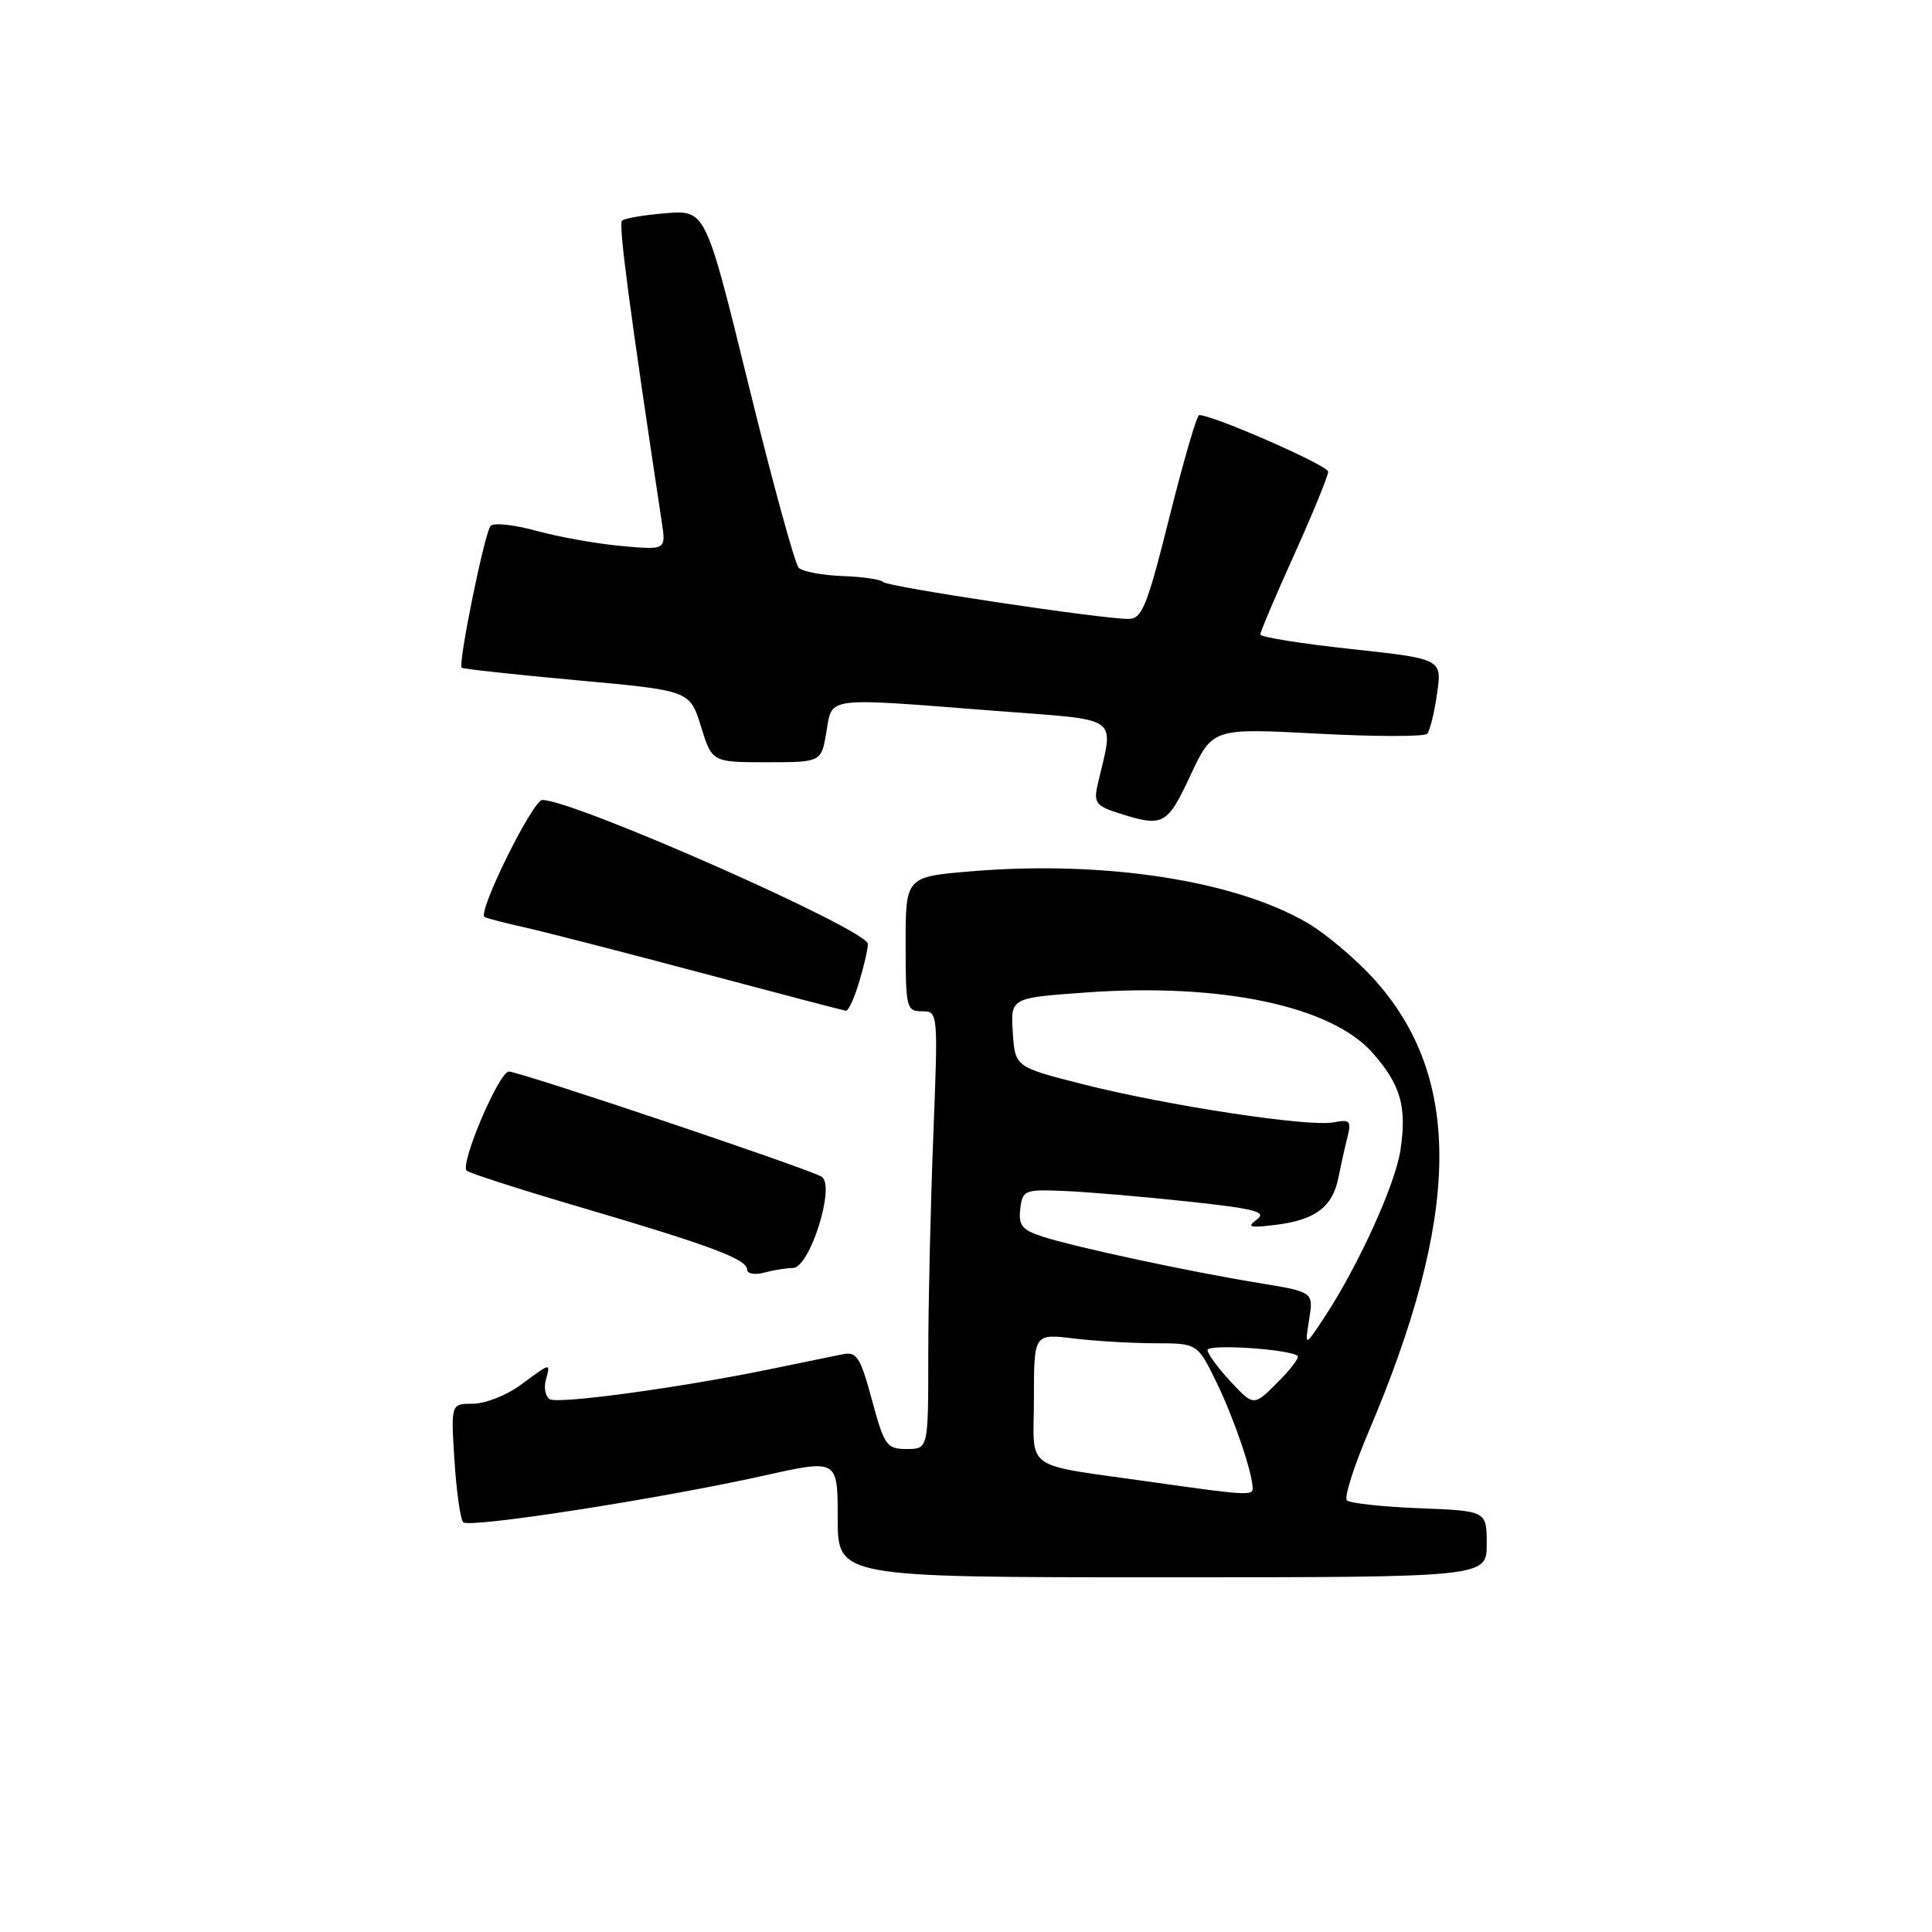 <?xml version="1.0" encoding="UTF-8" standalone="no"?>
<!DOCTYPE svg PUBLIC "-//W3C//DTD SVG 1.1//EN" "http://www.w3.org/Graphics/SVG/1.1/DTD/svg11.dtd" >
<svg xmlns="http://www.w3.org/2000/svg" xmlns:xlink="http://www.w3.org/1999/xlink" version="1.1" viewBox="0 0 256 256">
 <g >
 <path fill="currentColor"
d=" M 197.00 204.60 C 197.00 200.20 197.00 200.20 188.08 199.85 C 183.18 199.66 178.85 199.19 178.47 198.80 C 178.09 198.42 179.37 194.37 181.31 189.80 C 193.59 160.96 193.84 142.84 182.13 129.81 C 179.73 127.14 175.74 123.76 173.26 122.30 C 163.60 116.65 146.32 113.99 128.72 115.45 C 120.00 116.18 120.00 116.18 120.00 125.09 C 120.00 133.55 120.11 134.00 122.16 134.00 C 124.31 134.00 124.31 134.06 123.66 150.66 C 123.30 159.82 123.00 172.87 123.00 179.66 C 123.00 192.00 123.00 192.00 120.15 192.00 C 117.49 192.00 117.18 191.57 115.54 185.51 C 113.99 179.79 113.53 179.07 111.64 179.45 C 110.46 179.69 106.12 180.58 102.00 181.43 C 90.05 183.89 73.94 186.08 72.84 185.40 C 72.28 185.06 72.05 183.93 72.32 182.89 C 72.94 180.53 73.06 180.51 69.00 183.50 C 67.14 184.88 64.29 186.00 62.67 186.00 C 59.74 186.00 59.74 186.00 60.22 193.52 C 60.48 197.65 61.01 201.34 61.38 201.71 C 62.18 202.52 87.50 198.59 101.25 195.52 C 111.00 193.35 111.00 193.35 111.00 201.17 C 111.00 209.00 111.00 209.00 154.00 209.00 C 197.00 209.00 197.00 209.00 197.00 204.60 Z  M 105.07 168.01 C 107.31 167.99 110.74 157.08 108.87 155.92 C 107.15 154.86 68.83 141.98 67.43 141.99 C 66.12 142.00 60.91 154.25 61.84 155.12 C 62.20 155.45 69.03 157.65 77.00 159.99 C 94.09 165.02 99.00 166.85 99.00 168.23 C 99.00 168.78 100.01 168.96 101.25 168.63 C 102.49 168.30 104.21 168.02 105.07 168.01 Z  M 113.84 130.13 C 114.48 128.01 115.00 125.73 115.00 125.08 C 115.00 123.21 76.08 106.00 71.86 106.00 C 70.61 106.00 63.32 120.71 64.19 121.49 C 64.36 121.64 66.75 122.27 69.50 122.88 C 72.25 123.50 82.83 126.22 93.00 128.93 C 103.17 131.64 111.77 133.89 112.09 133.93 C 112.42 133.97 113.20 132.26 113.84 130.13 Z  M 157.74 102.74 C 160.67 96.48 160.67 96.48 174.56 97.21 C 182.20 97.62 188.75 97.62 189.11 97.23 C 189.47 96.83 190.06 94.43 190.42 91.90 C 191.08 87.31 191.08 87.31 179.04 86.00 C 172.42 85.29 167.00 84.42 167.00 84.07 C 167.00 83.72 169.02 78.95 171.50 73.47 C 173.97 67.99 175.99 63.05 175.99 62.50 C 175.99 61.68 160.76 55.00 158.89 55.00 C 158.59 55.00 156.82 61.08 154.96 68.50 C 152.01 80.32 151.33 82.00 149.54 82.01 C 145.92 82.02 117.52 77.75 117.00 77.11 C 116.72 76.78 114.31 76.42 111.63 76.33 C 108.95 76.23 106.34 75.74 105.83 75.23 C 105.33 74.73 102.35 63.86 99.21 51.08 C 93.50 27.84 93.50 27.84 88.25 28.25 C 85.36 28.48 82.74 28.93 82.42 29.24 C 81.94 29.72 83.40 40.81 87.69 69.19 C 88.25 72.88 88.25 72.88 82.37 72.35 C 79.14 72.06 74.08 71.16 71.12 70.35 C 68.16 69.53 65.41 69.23 65.01 69.68 C 64.21 70.58 60.66 88.01 61.18 88.48 C 61.36 88.64 68.23 89.39 76.45 90.14 C 91.40 91.50 91.40 91.50 92.88 96.25 C 94.35 101.00 94.35 101.00 101.59 101.00 C 108.82 101.00 108.82 101.00 109.50 97.00 C 110.30 92.26 109.08 92.41 131.85 94.19 C 148.91 95.52 147.60 94.57 145.42 104.08 C 144.91 106.33 145.26 106.80 148.17 107.73 C 154.13 109.64 154.64 109.37 157.74 102.74 Z  M 153.00 196.43 C 135.14 193.88 137.00 195.18 137.00 185.32 C 137.00 176.72 137.00 176.72 142.25 177.35 C 145.14 177.70 150.01 177.99 153.09 177.99 C 158.68 178.00 158.68 178.00 161.23 183.25 C 163.51 187.92 165.98 195.19 165.99 197.25 C 166.00 198.19 164.77 198.11 153.00 196.43 Z  M 163.06 183.06 C 161.38 181.26 160.00 179.38 160.00 178.89 C 160.00 178.05 170.92 178.77 171.95 179.67 C 172.20 179.89 170.99 181.48 169.26 183.20 C 166.12 186.34 166.12 186.34 163.06 183.06 Z  M 173.47 174.84 C 174.05 171.19 174.05 171.19 166.78 170.00 C 157.64 168.51 142.55 165.27 138.19 163.87 C 135.42 162.98 134.94 162.38 135.19 160.19 C 135.49 157.70 135.75 157.59 141.00 157.81 C 144.03 157.93 151.39 158.56 157.36 159.20 C 166.37 160.17 167.93 160.58 166.53 161.60 C 165.14 162.62 165.59 162.74 169.18 162.28 C 174.31 161.63 176.57 159.91 177.34 156.07 C 177.65 154.51 178.18 152.11 178.53 150.74 C 179.09 148.51 178.89 148.30 176.69 148.72 C 173.39 149.35 154.66 146.50 143.50 143.67 C 134.50 141.38 134.50 141.38 134.20 136.80 C 133.90 132.22 133.90 132.22 143.90 131.51 C 161.84 130.22 176.42 133.30 181.89 139.53 C 185.61 143.76 186.43 146.64 185.57 152.38 C 184.89 156.94 179.99 167.71 175.52 174.50 C 172.88 178.50 172.88 178.50 173.47 174.84 Z "/>
</g>
</svg>